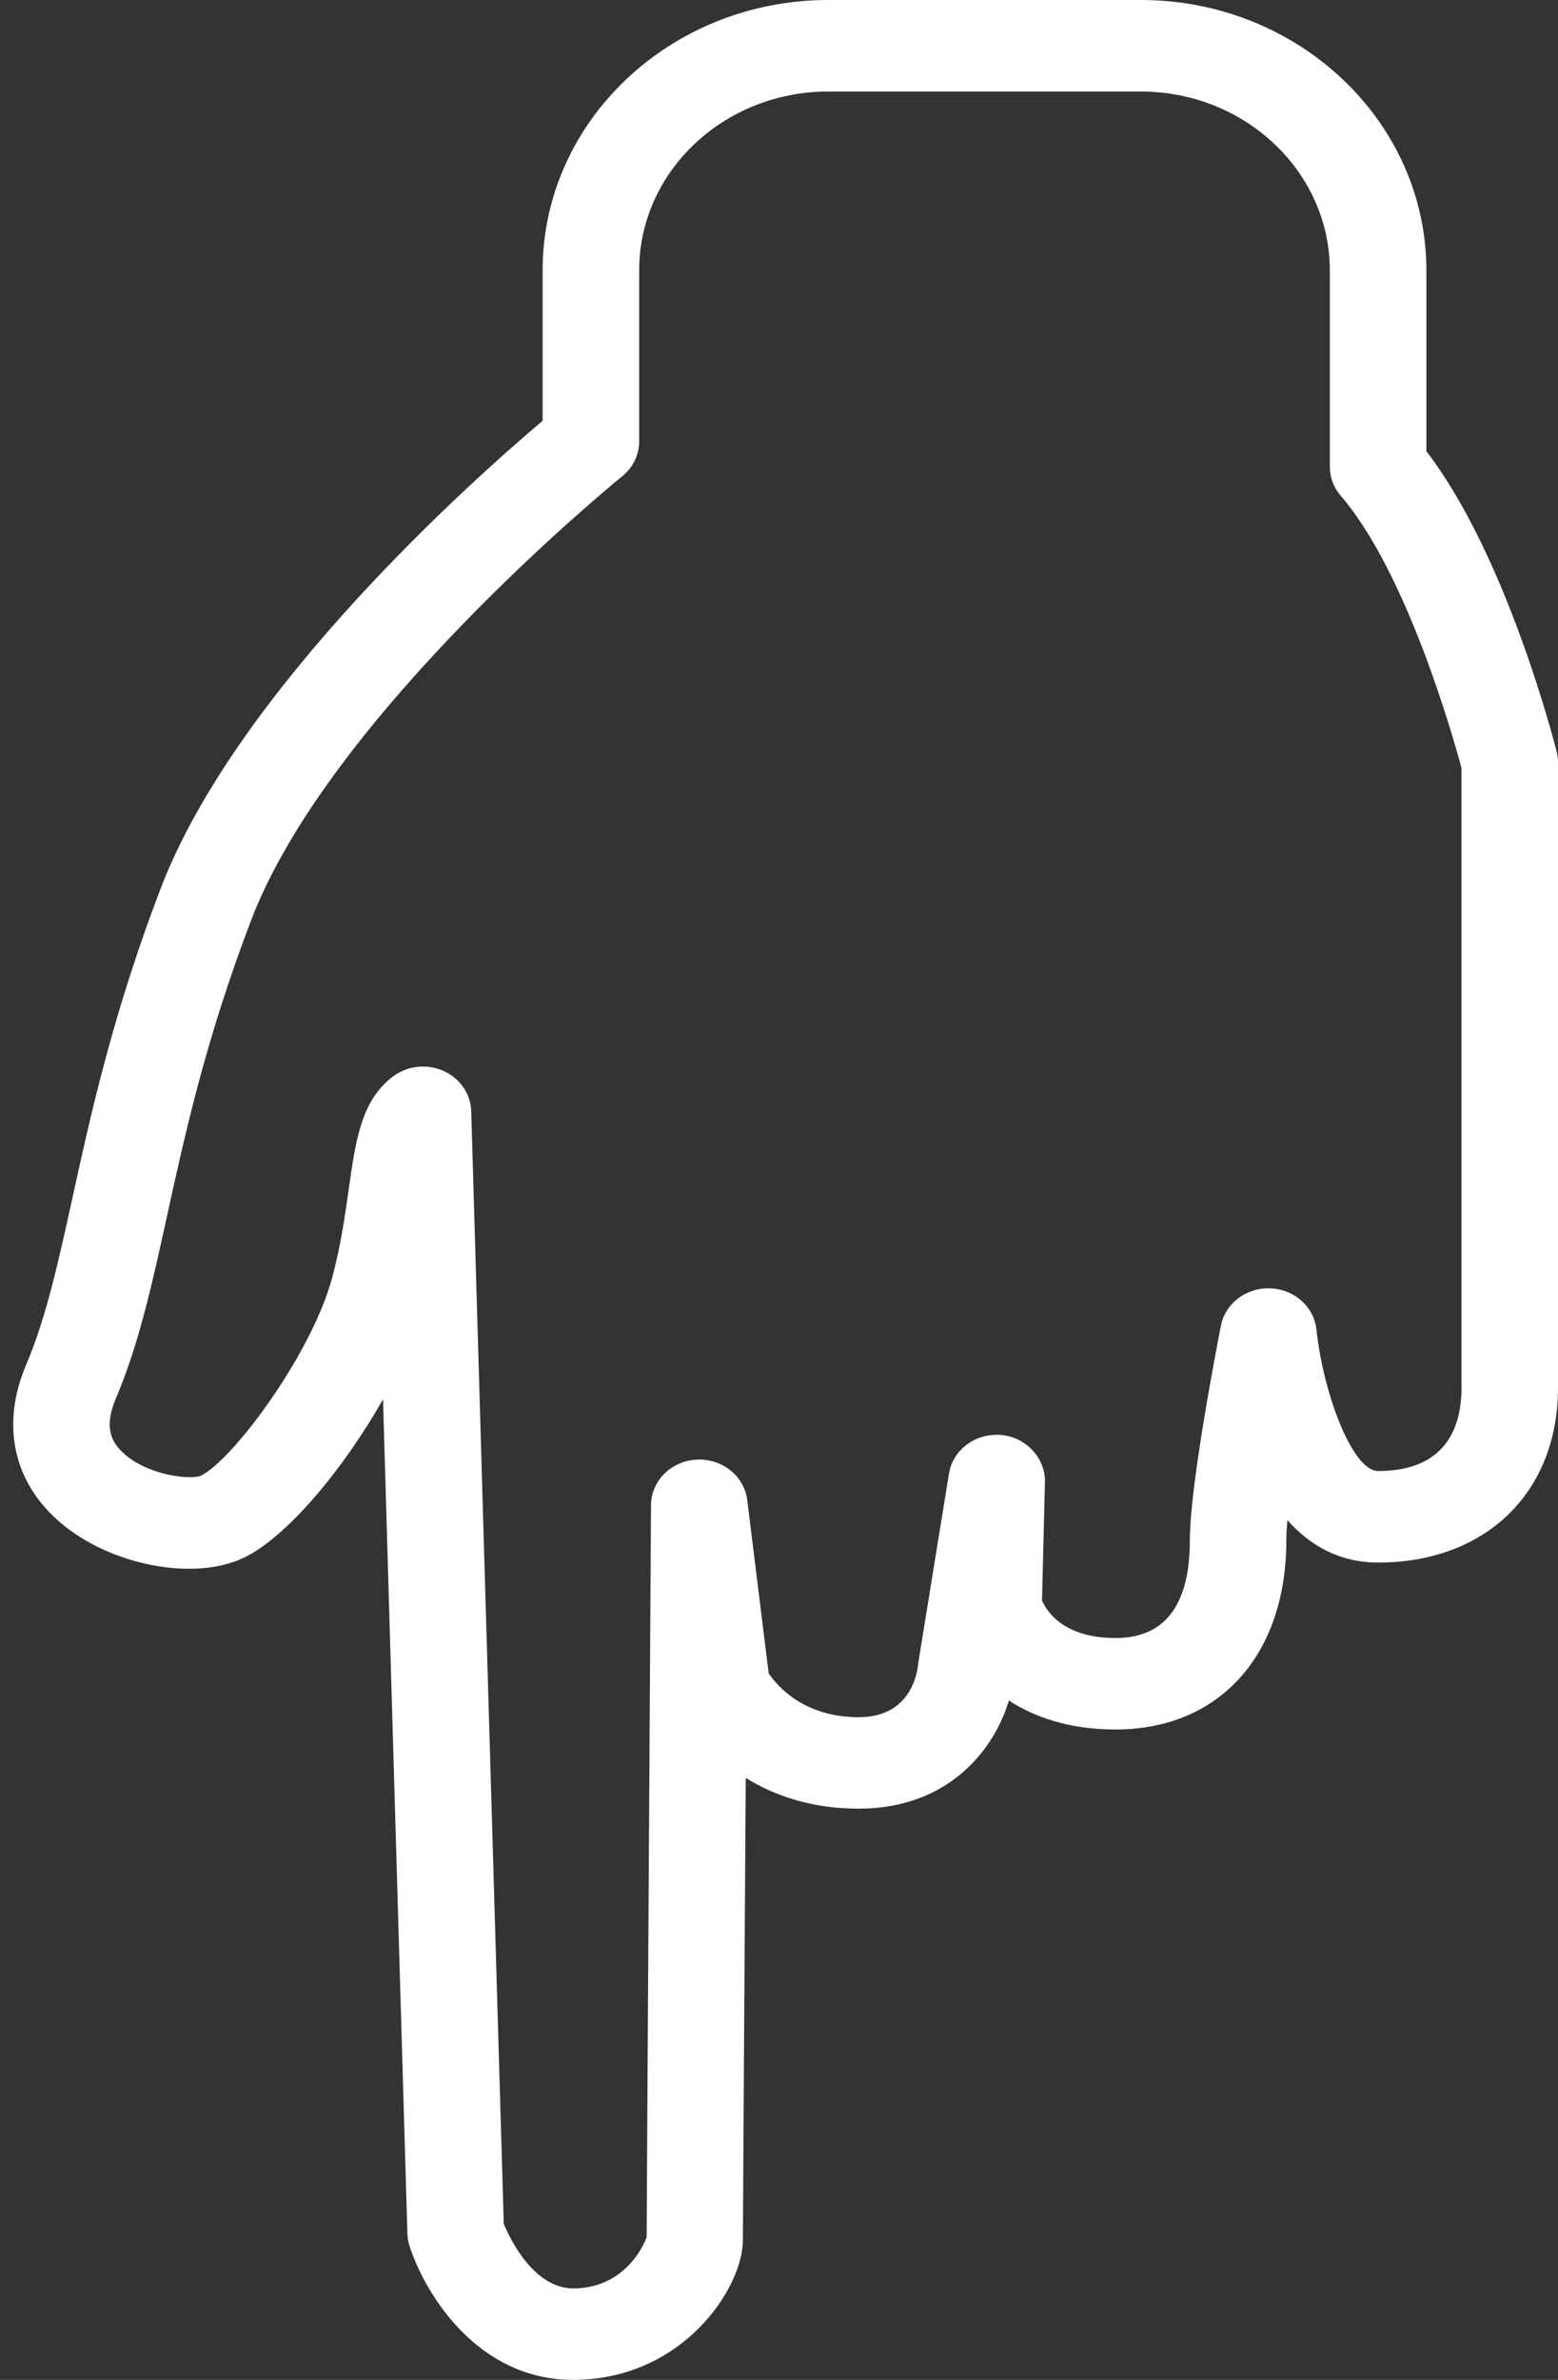 <svg width="114" height="174" viewBox="0 0 114 174" fill="none" xmlns="http://www.w3.org/2000/svg">
<rect x="0" y="0" width="114" height="174" fill="#333333" stroke="none"/>
<path d="M54.357 163.798C54.357 162.924 54.47 144.919 54.566 129.988C56.59 131.246 59.306 132.237 62.835 132.237C69.367 132.237 72.737 127.964 73.821 124.33C75.725 125.571 78.286 126.448 81.628 126.448C89.216 126.448 94.123 121.014 94.123 112.608C94.123 112.213 94.151 111.715 94.2 111.143C95.832 112.98 97.991 114.244 100.838 114.244C108.712 114.244 114 109.111 114 101.469L114 55.747C114 55.486 113.968 55.225 113.905 54.971C113.753 54.365 110.245 40.626 104.37 32.993L104.37 19.776C104.37 8.871 94.999 -1.09398e-06 83.476 -1.7574e-06L60.596 -3.07469e-06C49.076 -3.7379e-06 39.704 8.864 39.704 19.759L39.704 30.765C34.83 34.877 17.351 50.34 11.748 64.976C8.262 74.087 6.619 81.562 5.305 87.566C4.27 92.27 3.38 96.332 1.91 99.792C1.278 101.281 0.967 102.747 0.967 104.156C0.967 106.856 2.115 109.329 4.351 111.266C8.021 114.448 14.21 115.646 17.866 113.88C20.979 112.374 25.101 107.468 28.026 102.309L29.81 163.326C29.82 163.63 29.873 163.935 29.969 164.226C31.159 167.853 35.017 174 41.93 174C49.97 174 54.357 167.261 54.357 163.798ZM36.861 162.596L34.48 81.235C34.441 79.97 33.653 78.829 32.438 78.293C31.223 77.758 29.796 77.918 28.75 78.708C26.436 80.452 26.026 83.339 25.511 86.993C25.239 88.907 24.931 91.076 24.32 93.364C22.823 98.986 17.036 106.762 14.68 107.903C13.878 108.208 10.734 107.86 8.975 106.19C8.255 105.511 7.548 104.45 8.463 102.285C10.166 98.273 11.119 93.94 12.218 88.921C13.557 82.824 15.072 75.914 18.389 67.251C24.14 52.21 45.31 34.994 45.526 34.823C46.314 34.188 46.769 33.257 46.769 32.277L46.769 19.759C46.769 12.551 52.972 6.692 60.596 6.692L83.476 6.692C91.102 6.692 97.305 12.562 97.305 19.776L97.305 34.131C97.305 34.904 97.588 35.65 98.104 36.249C102.943 41.86 106.334 53.9 106.939 56.158L106.939 101.469C106.939 104.243 105.879 107.552 100.838 107.552C98.951 107.552 96.825 101.887 96.323 97.199C96.143 95.543 94.713 94.264 92.957 94.194C91.201 94.124 89.657 95.285 89.336 96.921C89.106 98.103 87.061 108.563 87.061 112.615C87.061 117.356 85.231 119.762 81.632 119.762C77.866 119.762 76.612 117.862 76.245 117.018L76.46 108.328C76.471 106.602 75.097 105.073 73.238 104.915C71.387 104.761 69.72 105.993 69.438 107.736L67.191 121.579C67.138 122.242 66.689 125.551 62.839 125.551C58.819 125.551 56.869 123.272 56.244 122.342L54.675 109.67C54.456 107.913 52.835 106.619 50.969 106.719C49.108 106.816 47.645 108.272 47.635 110.042C47.635 110.042 47.313 162.322 47.317 163.563C47.31 163.6 46.028 167.311 41.937 167.311C39.076 167.308 37.345 163.751 36.861 162.596Z" fill="white"/>
</svg>

